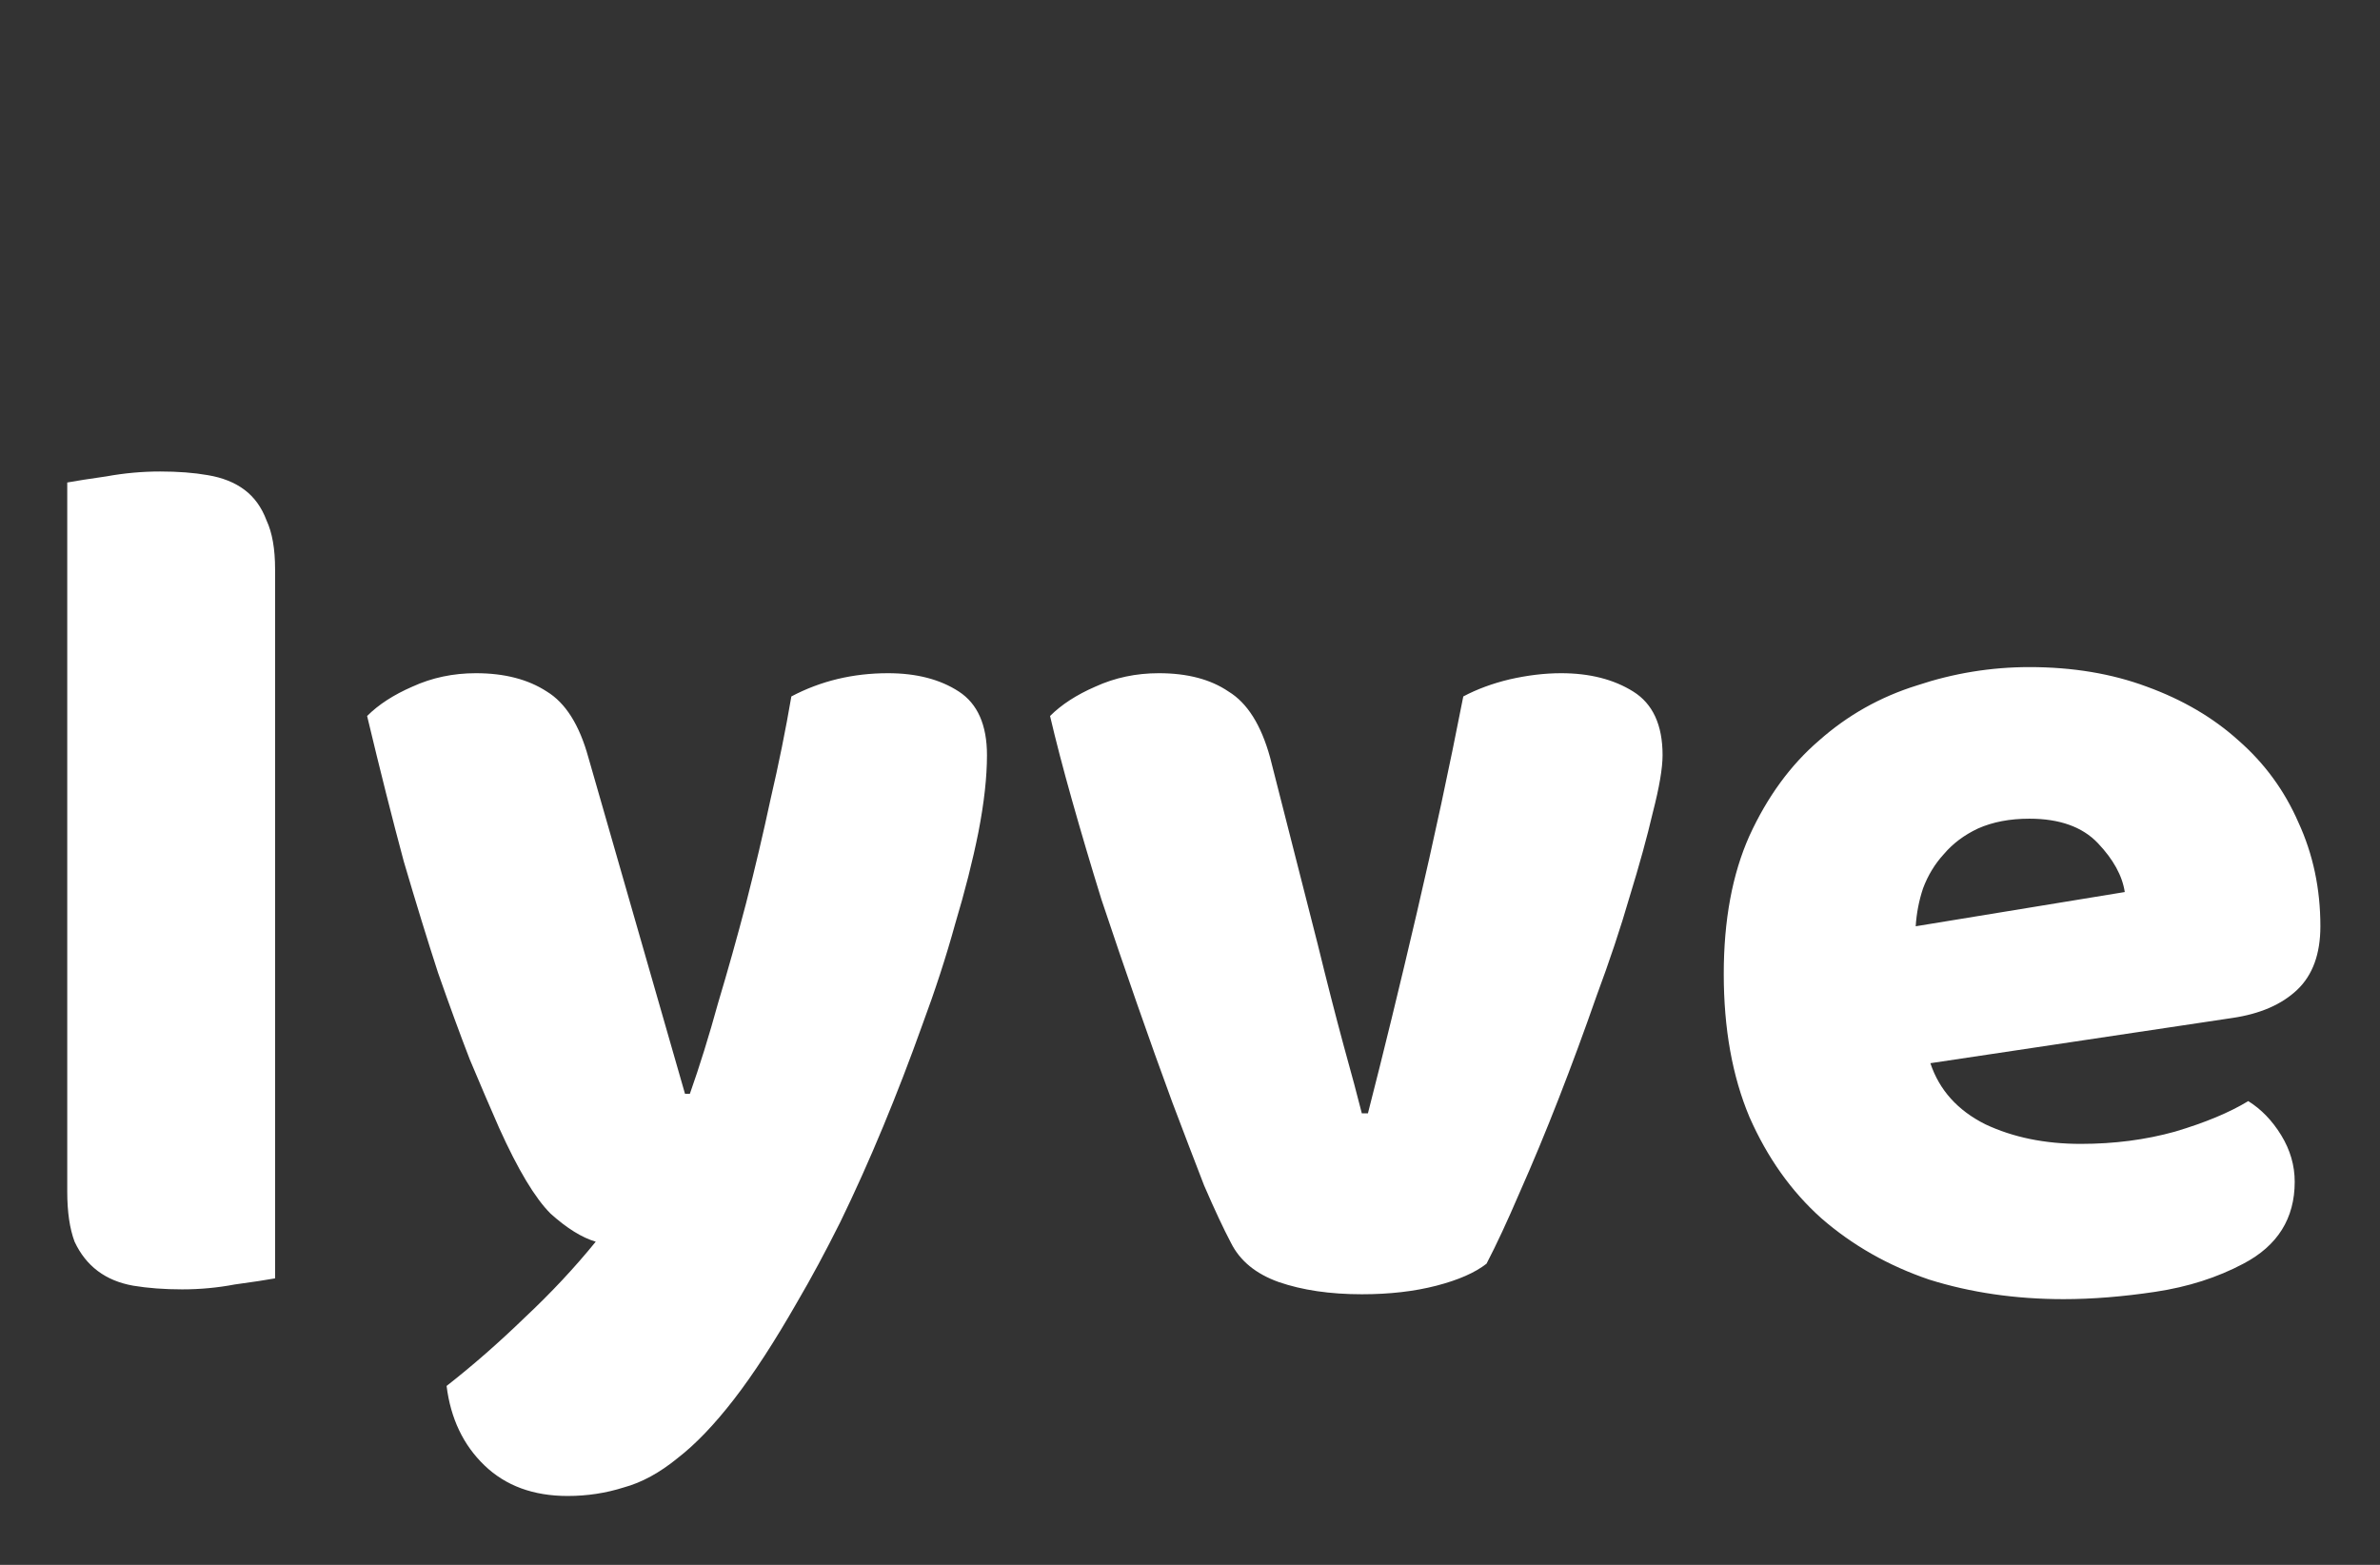 <svg width="292" height="192" viewBox="0 0 292 192" fill="none" xmlns="http://www.w3.org/2000/svg">
<rect x="0" y="0" width="292" height="192" fill="#333333" stroke="none"/>
<path d="M33.75 156.85C32.65 157.05 31 157.3 28.8 157.6C26.7 158 24.55 158.2 22.35 158.2C20.15 158.2 18.15 158.05 16.35 157.75C14.65 157.45 13.2 156.85 12 155.95C10.8 155.05 9.85 153.85 9.15 152.35C8.55 150.75 8.25 148.7 8.25 146.2V59.2C9.35 59 10.95 58.75 13.05 58.45C15.25 58.05 17.45 57.85 19.65 57.85C21.85 57.85 23.8 58 25.5 58.3C27.3 58.6 28.8 59.2 30 60.1C31.2 61 32.1 62.25 32.7 63.85C33.4 65.35 33.75 67.35 33.75 69.85V156.85ZM61.241 138.4C60.141 135.9 58.941 133.1 57.641 130C56.441 126.9 55.141 123.35 53.741 119.35C52.441 115.35 51.041 110.8 49.541 105.7C48.141 100.5 46.641 94.55 45.041 87.85C46.441 86.45 48.291 85.25 50.591 84.25C52.991 83.15 55.591 82.6 58.391 82.6C61.891 82.6 64.791 83.35 67.091 84.85C69.391 86.25 71.091 88.95 72.191 92.95L84.041 134.2H84.641C85.841 130.8 86.991 127.1 88.091 123.1C89.291 119.1 90.441 115 91.541 110.8C92.641 106.5 93.641 102.25 94.541 98.05C95.541 93.75 96.391 89.55 97.091 85.45C100.691 83.55 104.641 82.6 108.941 82.6C112.441 82.6 115.341 83.35 117.641 84.85C119.941 86.35 121.091 88.95 121.091 92.65C121.091 95.35 120.741 98.5 120.041 102.1C119.341 105.6 118.391 109.35 117.191 113.35C116.091 117.35 114.741 121.5 113.141 125.8C111.641 130 110.041 134.15 108.341 138.25C106.641 142.35 104.891 146.25 103.091 149.95C101.291 153.55 99.541 156.8 97.841 159.7C95.041 164.6 92.441 168.6 90.041 171.7C87.641 174.8 85.341 177.2 83.141 178.9C80.941 180.7 78.741 181.9 76.541 182.5C74.341 183.2 72.041 183.55 69.641 183.55C65.441 183.55 62.041 182.3 59.441 179.8C56.841 177.3 55.291 174.05 54.791 170.05C57.991 167.55 61.191 164.75 64.391 161.65C67.591 158.65 70.491 155.55 73.091 152.35C71.391 151.85 69.541 150.7 67.541 148.9C65.641 147 63.541 143.5 61.241 138.4ZM182.38 155.05C180.98 156.15 178.93 157.05 176.23 157.75C173.53 158.45 170.48 158.8 167.08 158.8C163.18 158.8 159.78 158.3 156.88 157.3C154.08 156.3 152.13 154.7 151.03 152.5C150.13 150.8 149.03 148.45 147.73 145.45C146.53 142.35 145.23 138.95 143.83 135.25C142.43 131.45 140.98 127.4 139.48 123.1C137.98 118.8 136.53 114.55 135.13 110.35C133.83 106.15 132.63 102.1 131.53 98.2C130.43 94.3 129.53 90.85 128.83 87.85C130.23 86.45 132.08 85.25 134.38 84.25C136.78 83.15 139.38 82.6 142.18 82.6C145.68 82.6 148.53 83.35 150.73 84.85C153.03 86.25 154.73 88.95 155.83 92.95L161.68 115.9C162.78 120.4 163.83 124.5 164.83 128.2C165.83 131.8 166.58 134.6 167.08 136.6H167.83C169.73 129.2 171.73 121 173.83 112C175.93 103 177.83 94.15 179.53 85.45C181.23 84.55 183.13 83.85 185.23 83.35C187.43 82.85 189.53 82.6 191.53 82.6C195.03 82.6 197.98 83.35 200.38 84.85C202.78 86.35 203.98 88.95 203.98 92.65C203.98 94.25 203.58 96.6 202.78 99.7C202.08 102.7 201.13 106.15 199.93 110.05C198.83 113.85 197.48 117.9 195.88 122.2C194.38 126.5 192.83 130.7 191.23 134.8C189.63 138.9 188.03 142.75 186.43 146.35C184.93 149.85 183.58 152.75 182.38 155.05ZM253.186 159.4C247.286 159.4 241.786 158.6 236.686 157C231.686 155.3 227.286 152.8 223.486 149.5C219.786 146.2 216.836 142.05 214.636 137.05C212.536 132.05 211.486 126.2 211.486 119.5C211.486 112.9 212.536 107.25 214.636 102.55C216.836 97.75 219.686 93.85 223.186 90.85C226.686 87.75 230.686 85.5 235.186 84.1C239.686 82.6 244.286 81.85 248.986 81.85C254.286 81.85 259.086 82.65 263.386 84.25C267.786 85.85 271.536 88.05 274.636 90.85C277.836 93.65 280.286 97 281.986 100.9C283.786 104.8 284.686 109.05 284.686 113.65C284.686 117.05 283.736 119.65 281.836 121.45C279.936 123.25 277.286 124.4 273.886 124.9L236.836 130.45C237.936 133.75 240.186 136.25 243.586 137.95C246.986 139.55 250.886 140.35 255.286 140.35C259.386 140.35 263.236 139.85 266.836 138.85C270.536 137.75 273.536 136.5 275.836 135.1C277.436 136.1 278.786 137.5 279.886 139.3C280.986 141.1 281.536 143 281.536 145C281.536 149.5 279.436 152.85 275.236 155.05C272.036 156.75 268.436 157.9 264.436 158.5C260.436 159.1 256.686 159.4 253.186 159.4ZM248.986 100.45C246.586 100.45 244.486 100.85 242.686 101.65C240.986 102.45 239.586 103.5 238.486 104.8C237.386 106 236.536 107.4 235.936 109C235.436 110.5 235.136 112.05 235.036 113.65L260.686 109.45C260.386 107.45 259.286 105.45 257.386 103.45C255.486 101.45 252.686 100.45 248.986 100.45Z" fill="white"/>
</svg>
